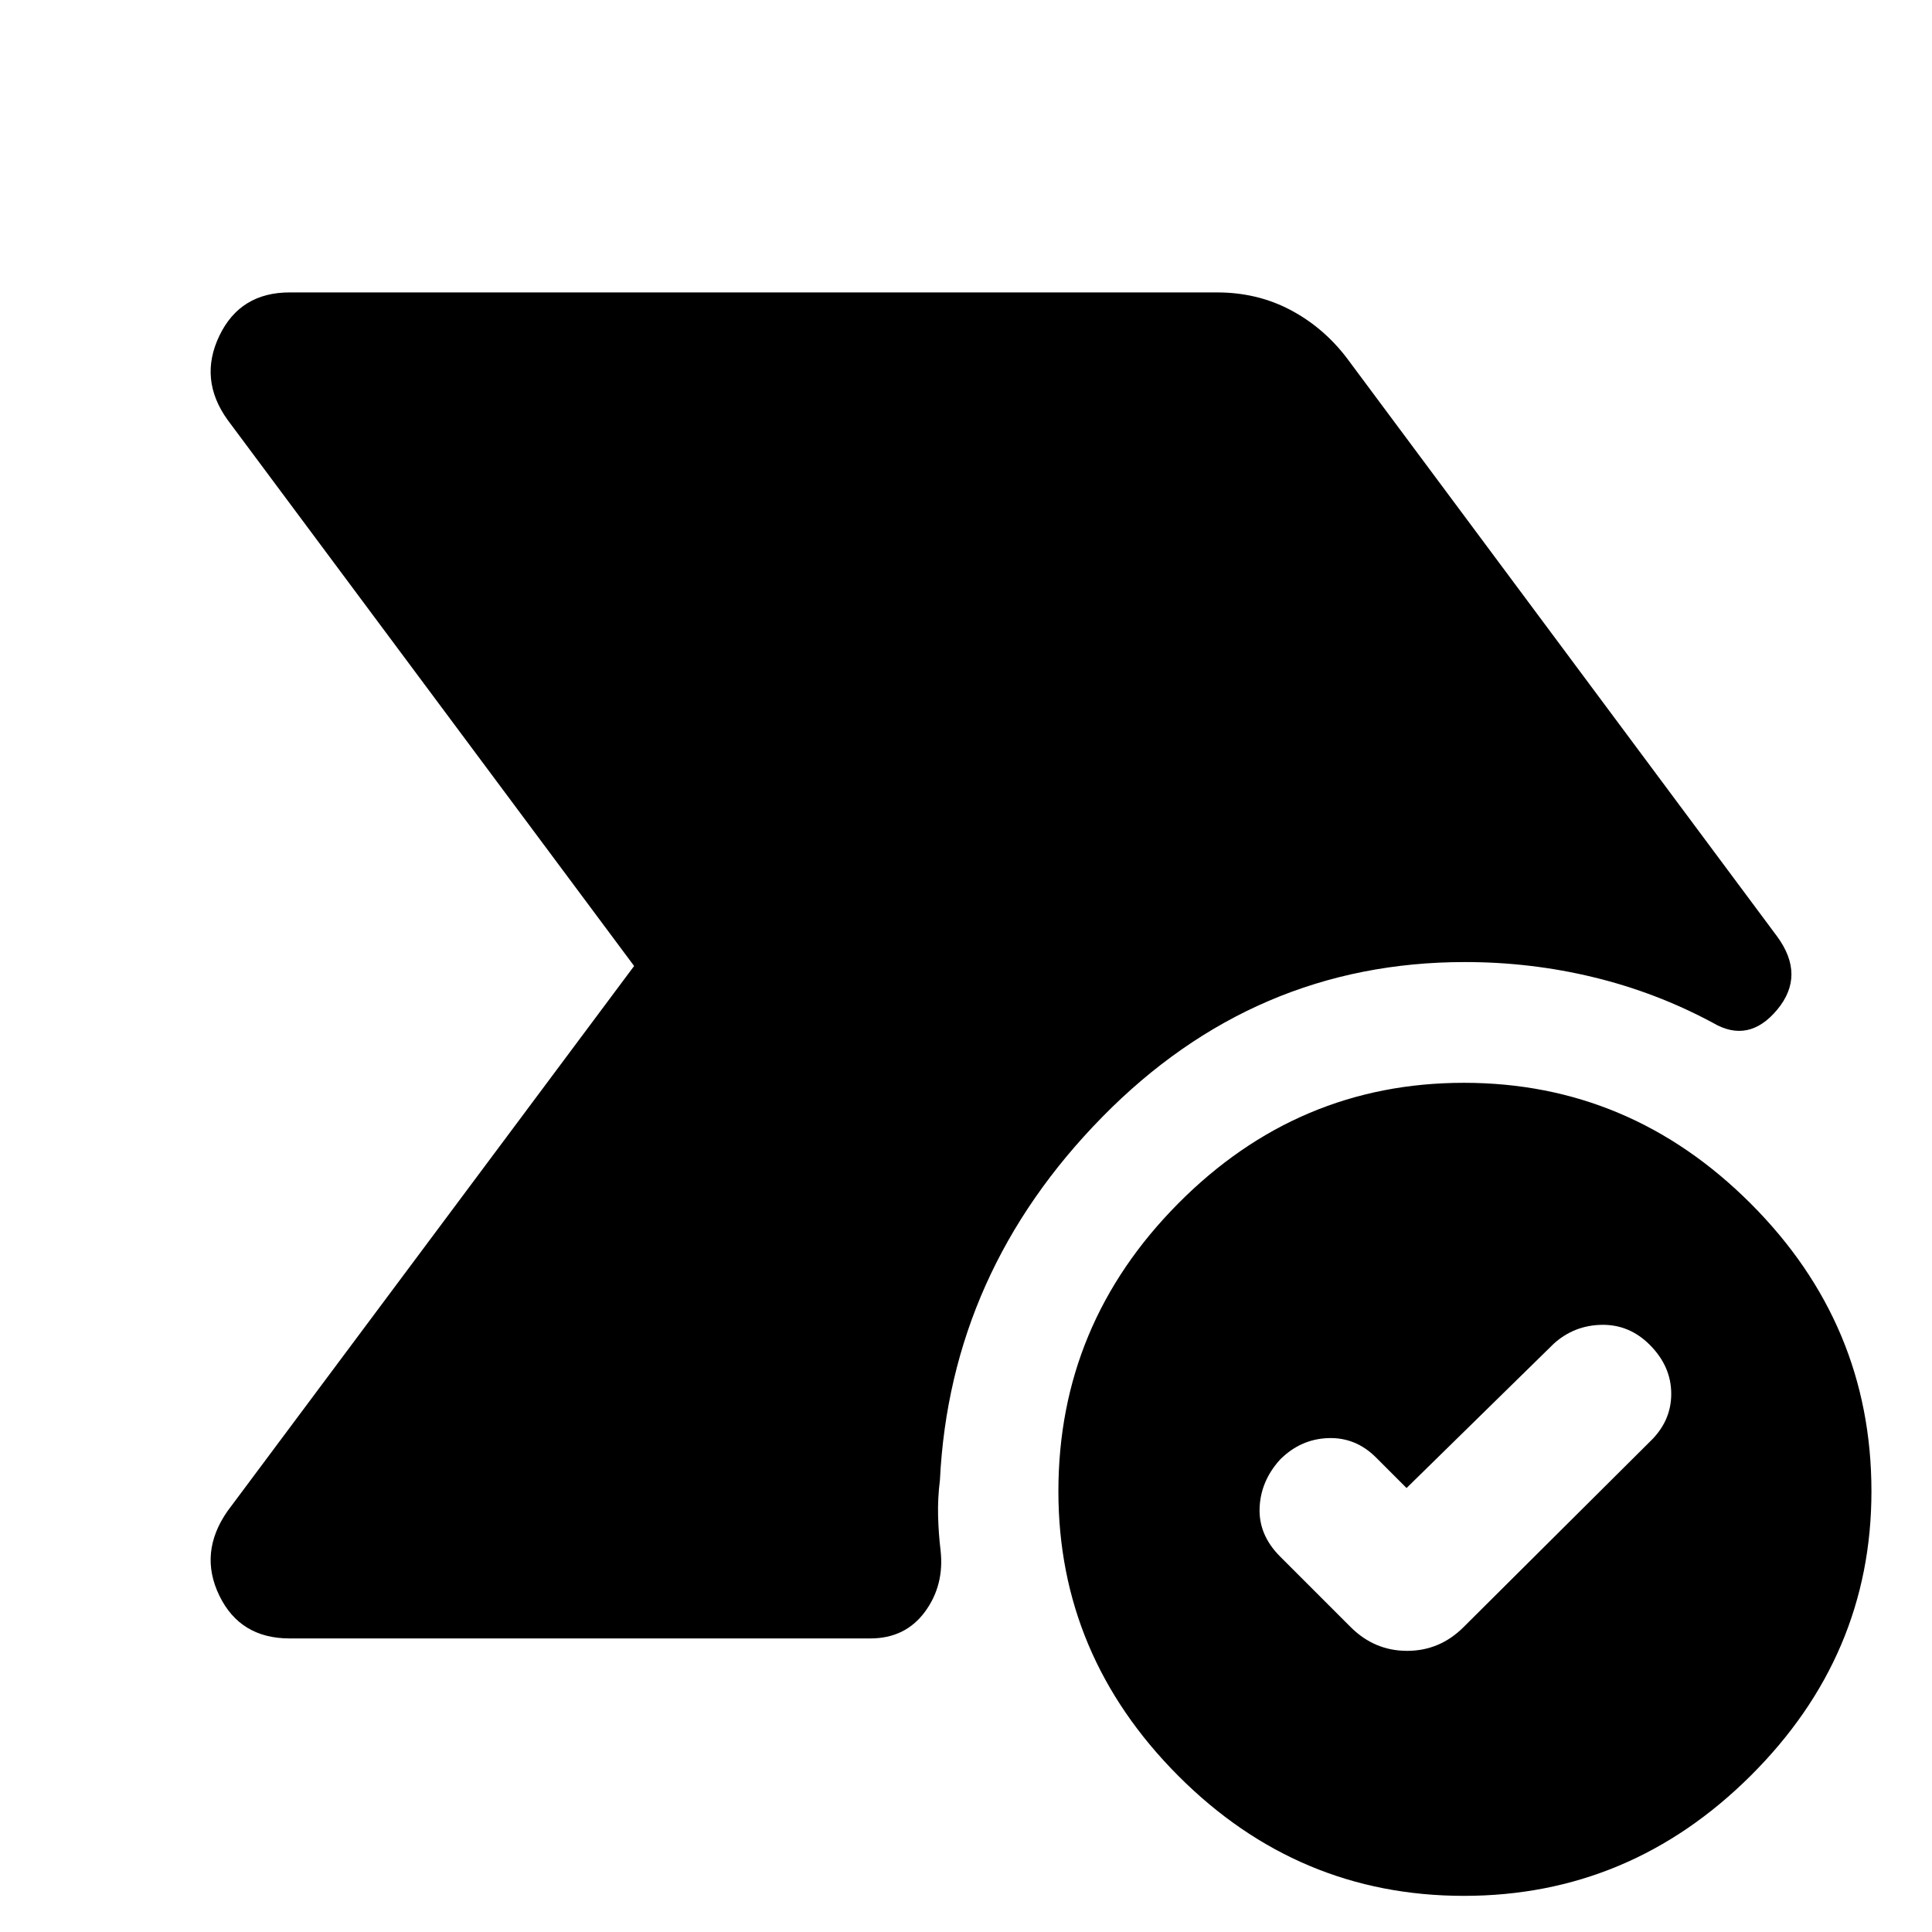 <svg xmlns="http://www.w3.org/2000/svg" width="48" height="48" viewBox="0 -960 960 960"><path d="M143.96-145.87q-24.66 0-34.98-21.3-10.33-21.31 4.06-41.96L315.09-480 113.04-751.43q-14.39-20.09-4.06-41.68 10.32-21.59 34.98-21.59h460.78q19.9 0 36.33 8.64 16.42 8.64 28.06 23.84L883-494.74q14.26 19.39.09 36.44-14.18 17.04-32 6.52-28.09-15.09-59.24-22.63-31.15-7.55-63.94-7.55-104.61 0-180.19 76.98-75.59 76.98-80.68 180.46-1.13 9.01-.91 17.74.22 8.73 1.22 16.99 2 17.45-7.76 30.69-9.76 13.23-27.16 13.23H143.96ZM727.41-17.96q-82.5 0-142-59.71-59.5-59.72-59.5-141.29 0-83 59.5-143t142-60q82.5 0 142.5 60t60 143q0 81.57-60 141.29-60 59.71-142.5 59.71Zm-.15-133.56 92.48-92.04q10.69-10.14 10.69-23.83 0-13.7-10.69-24.39-10.13-10.13-23.83-9.92-13.69.22-23.82 9.35l-73.18 71.74-15.17-15.17q-10.13-10.13-23.83-9.63-13.69.5-23.82 10.63-9.7 10.69-10.2 24.11-.5 13.41 10.2 24.11l35.04 35.04q11.83 11.82 28.07 11.82 16.23 0 28.06-11.82Z"/></svg>